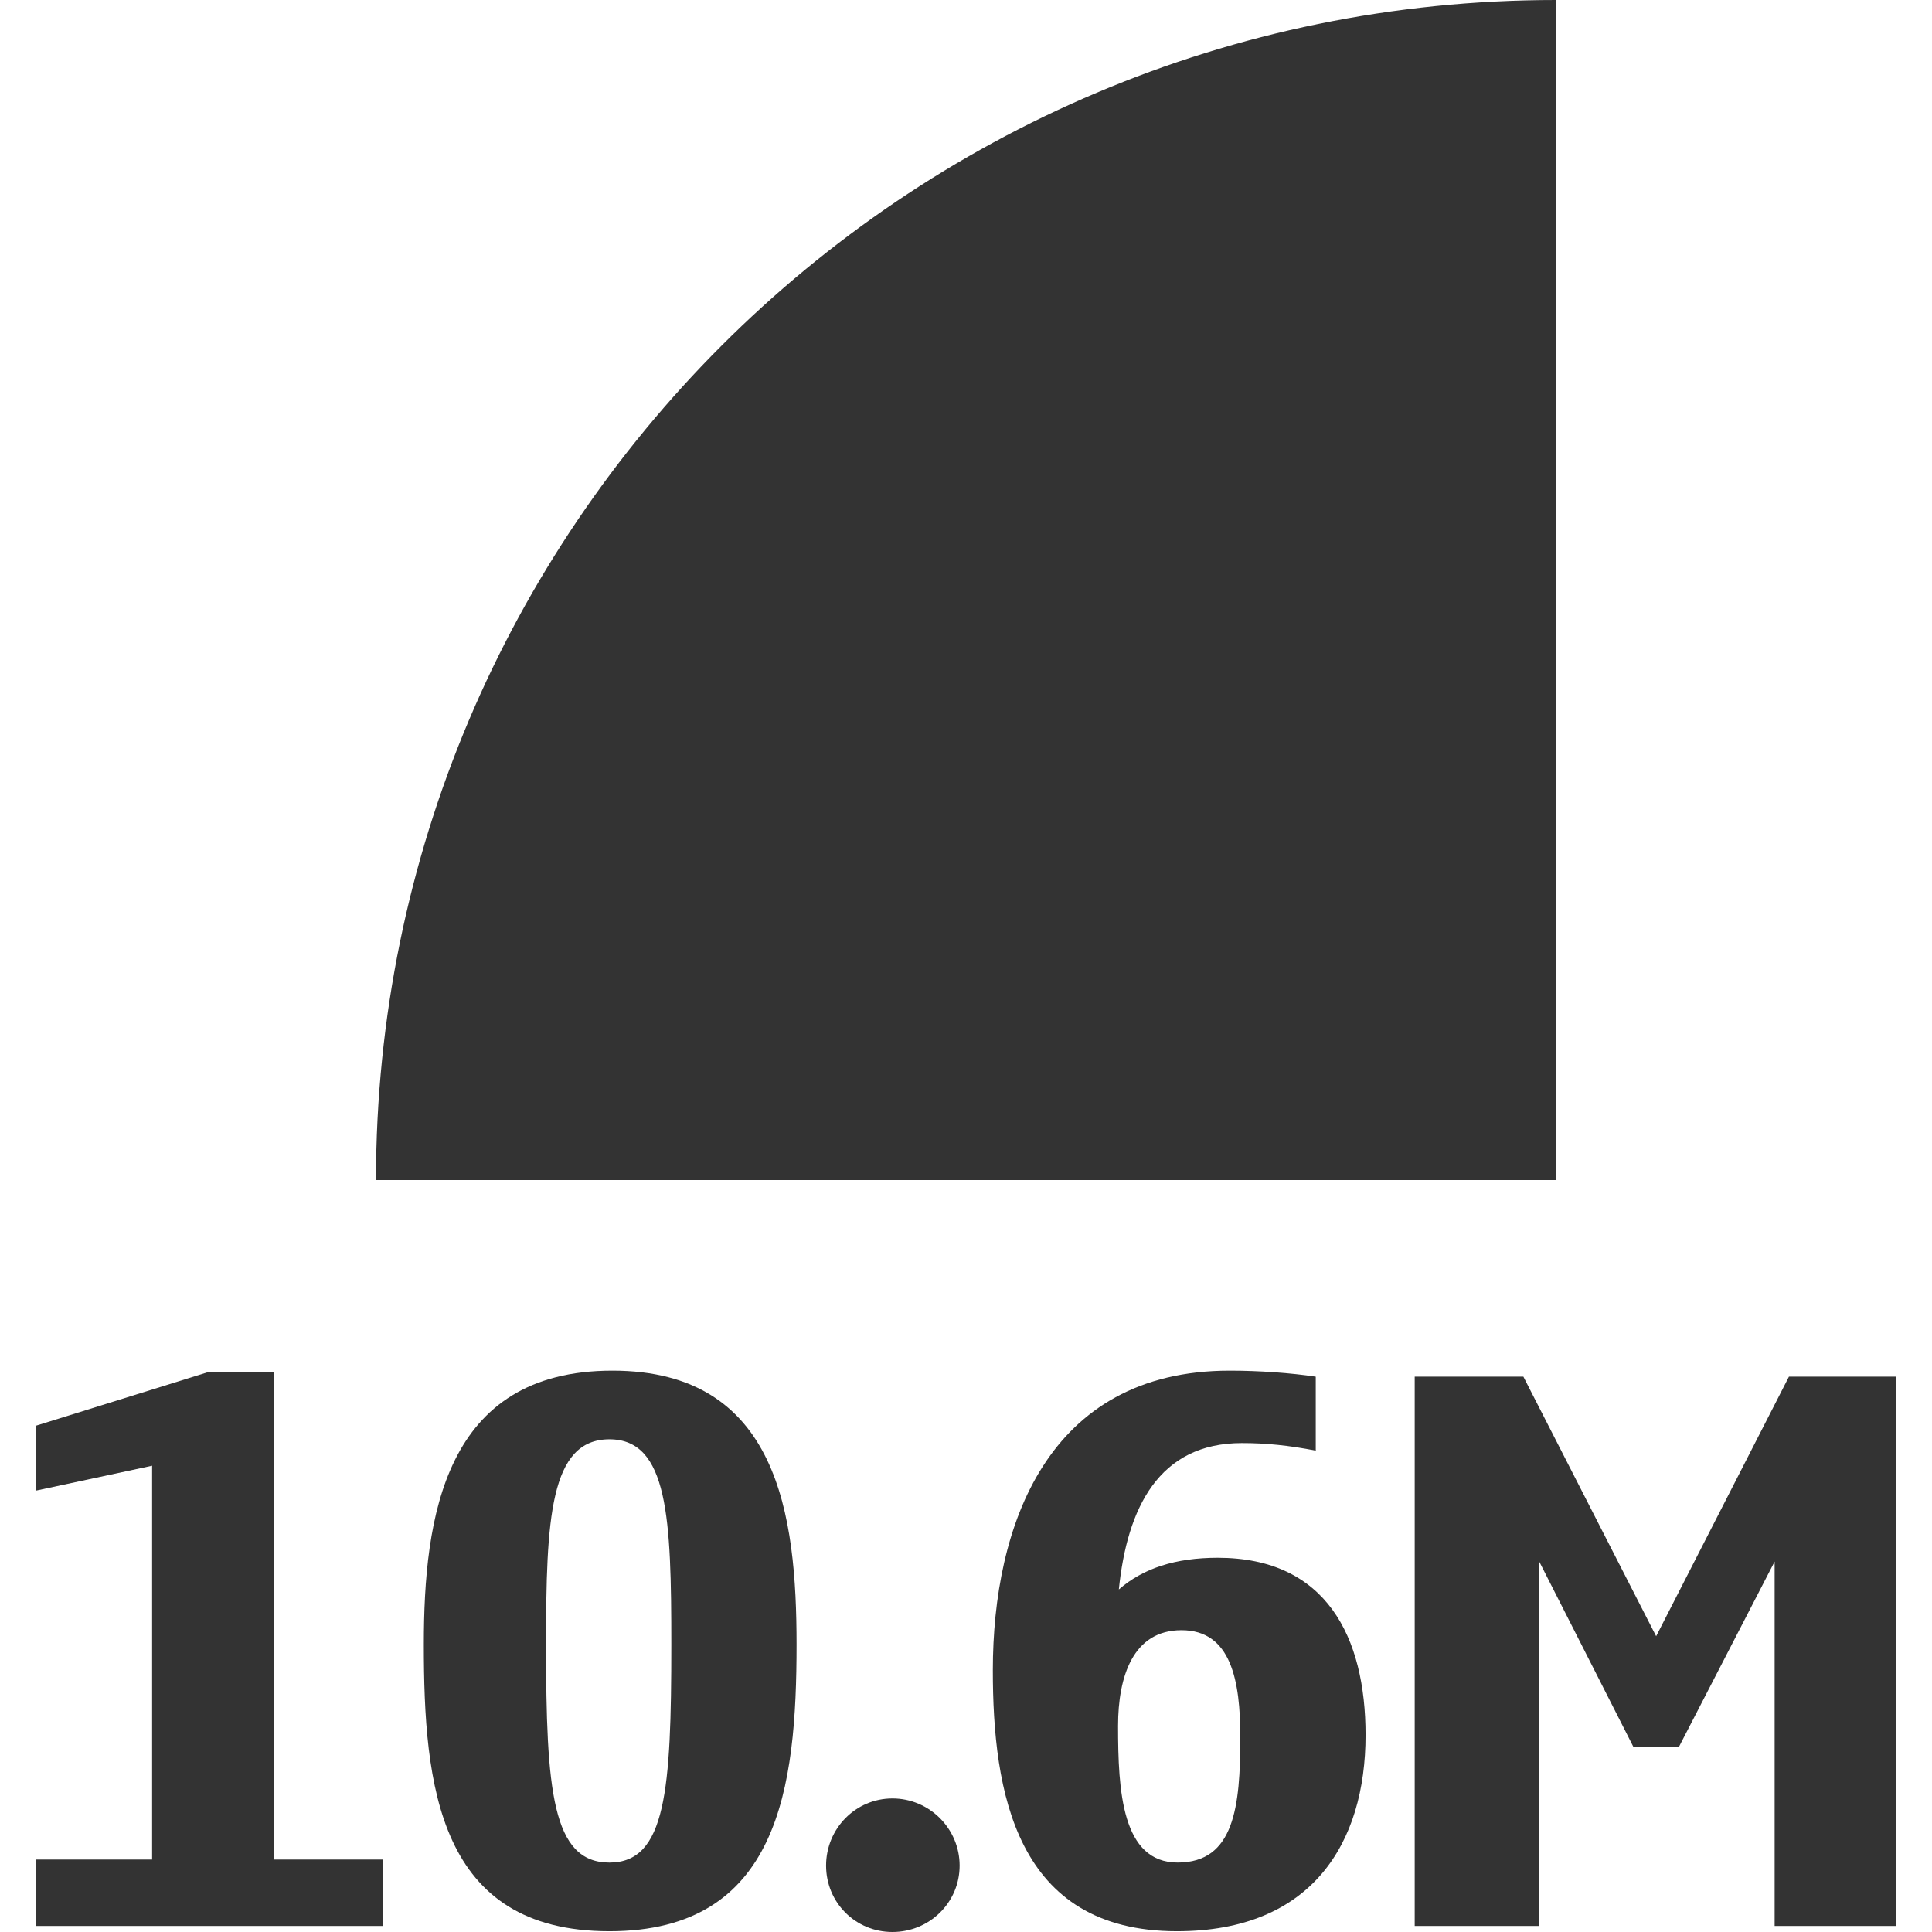 <?xml version="1.0" encoding="iso-8859-1"?>
<!-- Generator: Adobe Illustrator 14.0.0, SVG Export Plug-In . SVG Version: 6.00 Build 43363)  -->
<!DOCTYPE svg PUBLIC "-//W3C//DTD SVG 1.1//EN" "http://www.w3.org/Graphics/SVG/1.1/DTD/svg11.dtd">
<svg version="1.1" id="icon-m-camera-resolution-10.6m-layer"
	 xmlns="http://www.w3.org/2000/svg" xmlns:xlink="http://www.w3.org/1999/xlink" x="0px" y="0px" width="64px" height="64px"
	 viewBox="0 0 64 64" style="enable-background:new 0 0 64 64;" xml:space="preserve">
<g id="icon-m-camera-resolution-106m">
	<rect style="fill:none;" width="64" height="64"/>
	<path style="fill:#333333;" d="M12.687,63.8H1.19v-2.199h3.849V48.554L1.19,49.379v-2.15l5.699-1.774h2.174v16.146h3.624V63.8z"/>
	<path style="fill:#333333;" d="M20.188,63.975c-5.673,0-6.148-4.824-6.148-9.498c0-4.224,0.675-9.072,6.248-9.072
		c5.499,0,6.099,4.799,6.099,9.072C26.387,59.201,25.812,63.975,20.188,63.975z M20.188,47.679c-1.974,0-2.099,2.649-2.099,6.798
		c0,4.824,0.2,7.224,2.099,7.224c1.875,0,2.05-2.399,2.05-7.224C22.238,50.303,22.138,47.679,20.188,47.679z"/>
	<path style="fill:#333333;" d="M29.564,64c-1.225,0-2.199-0.975-2.199-2.199s0.975-2.225,2.199-2.225s2.225,1,2.225,2.225
		S30.789,64,29.564,64z"/>
	<path style="fill:#333333;" d="M43.586,48.054c-0.899-0.175-1.649-0.25-2.449-0.25c-2.749,0-3.799,2.149-4.074,4.849
		c0.801-0.699,1.875-1.05,3.275-1.05c3.599,0,4.898,2.624,4.898,5.874c0,3.574-1.775,6.498-6.248,6.498
		c-5.35,0-6.099-4.623-6.099-8.648c0-4.773,1.799-9.922,7.848-9.922c0.975,0,2.024,0.075,2.849,0.2V48.054z M39.138,54.002
		c-1.601,0-2.101,1.525-2.101,3.174c0,2.15,0.125,4.524,1.976,4.524c1.874,0,2.074-1.85,2.074-4.149
		C41.087,55.677,40.787,54.002,39.138,54.002z"/>
	<path style="fill:#333333;" d="M62.811,63.8h-4.024V51.728l-3.175,6.149h-1.499l-3.124-6.149V63.8h-4.125V45.604h3.6l4.398,8.598
		l4.399-8.598h3.55V63.8z"/>
	<path style="fill:#333333;" d="M51.545,39.091V0c-21.589,0-39.09,17.501-39.09,39.091H51.545z"/>
</g>
</svg>
